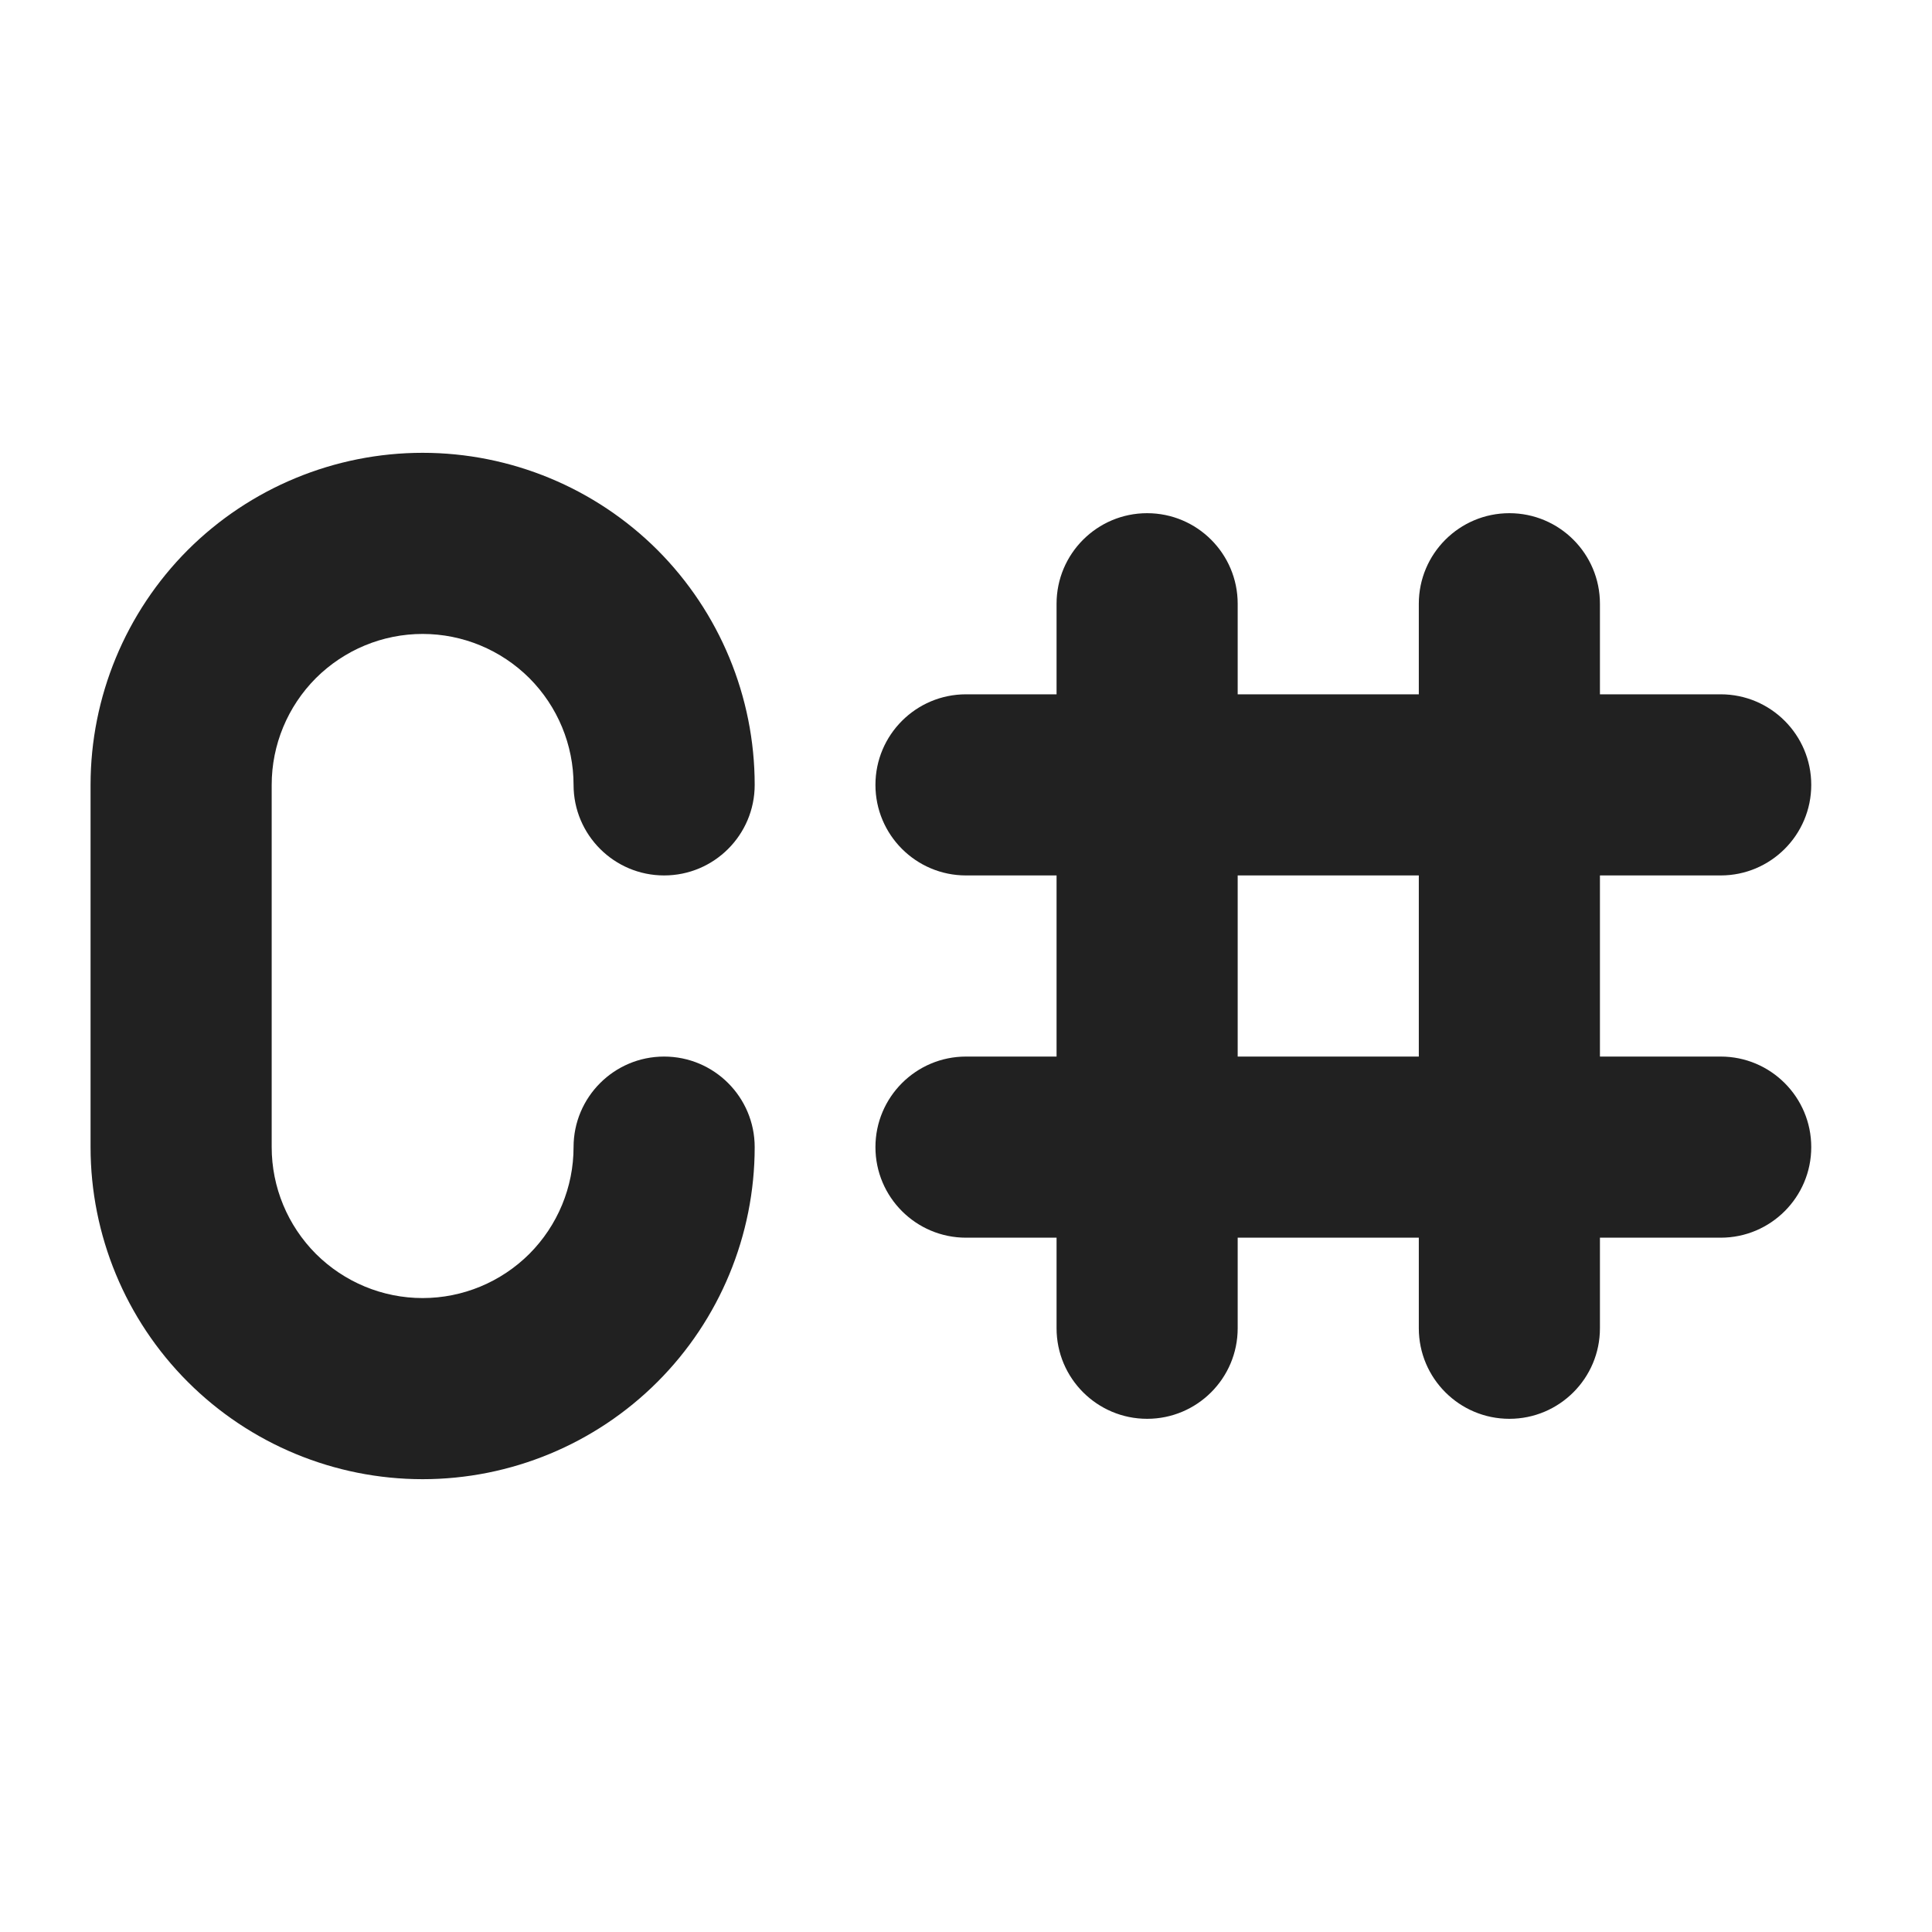 <svg width="16" height="16" viewBox="0 0 16 16" fill="none" xmlns="http://www.w3.org/2000/svg">
<path d="M3.5 5.25C3.168 5.25 2.851 5.382 2.616 5.616C2.382 5.851 2.25 6.168 2.25 6.5V9.5C2.25 9.832 2.382 10.149 2.616 10.384C2.851 10.618 3.168 10.75 3.5 10.75C3.832 10.75 4.149 10.618 4.384 10.384C4.618 10.149 4.75 9.832 4.75 9.5C4.75 9.086 5.086 8.75 5.5 8.75C5.914 8.75 6.25 9.086 6.25 9.5C6.25 10.229 5.96 10.929 5.445 11.444C4.929 11.96 4.229 12.25 3.5 12.25C2.771 12.25 2.071 11.96 1.555 11.444C1.04 10.929 0.75 10.229 0.75 9.5V6.5C0.75 5.771 1.04 5.071 1.555 4.555C2.071 4.04 2.771 3.75 3.5 3.75C4.229 3.75 4.929 4.04 5.445 4.555C5.96 5.071 6.25 5.771 6.25 6.5C6.25 6.914 5.914 7.25 5.5 7.25C5.086 7.25 4.75 6.914 4.75 6.5C4.75 6.168 4.618 5.851 4.384 5.616C4.149 5.382 3.832 5.25 3.5 5.25ZM9.5 4.25C9.914 4.25 10.25 4.586 10.25 5V5.75H11.75V5C11.75 4.586 12.086 4.25 12.5 4.25C12.914 4.25 13.25 4.586 13.25 5V5.75H14.25C14.664 5.75 15 6.086 15 6.5C15 6.914 14.664 7.25 14.25 7.25H13.25V8.75H14.25C14.664 8.75 15 9.086 15 9.5C15 9.914 14.664 10.25 14.25 10.25H13.25V11C13.25 11.414 12.914 11.75 12.5 11.75C12.086 11.75 11.75 11.414 11.75 11V10.25H10.25V11C10.25 11.414 9.914 11.75 9.5 11.75C9.086 11.75 8.75 11.414 8.75 11V10.25H8C7.586 10.25 7.25 9.914 7.25 9.5C7.25 9.086 7.586 8.75 8 8.75H8.75V7.25H8C7.586 7.25 7.25 6.914 7.25 6.5C7.25 6.086 7.586 5.75 8 5.75H8.75V5C8.75 4.586 9.086 4.25 9.5 4.25ZM10.25 7.25V8.75H11.75V7.25H10.25Z" fill="#212121"/>
</svg>
